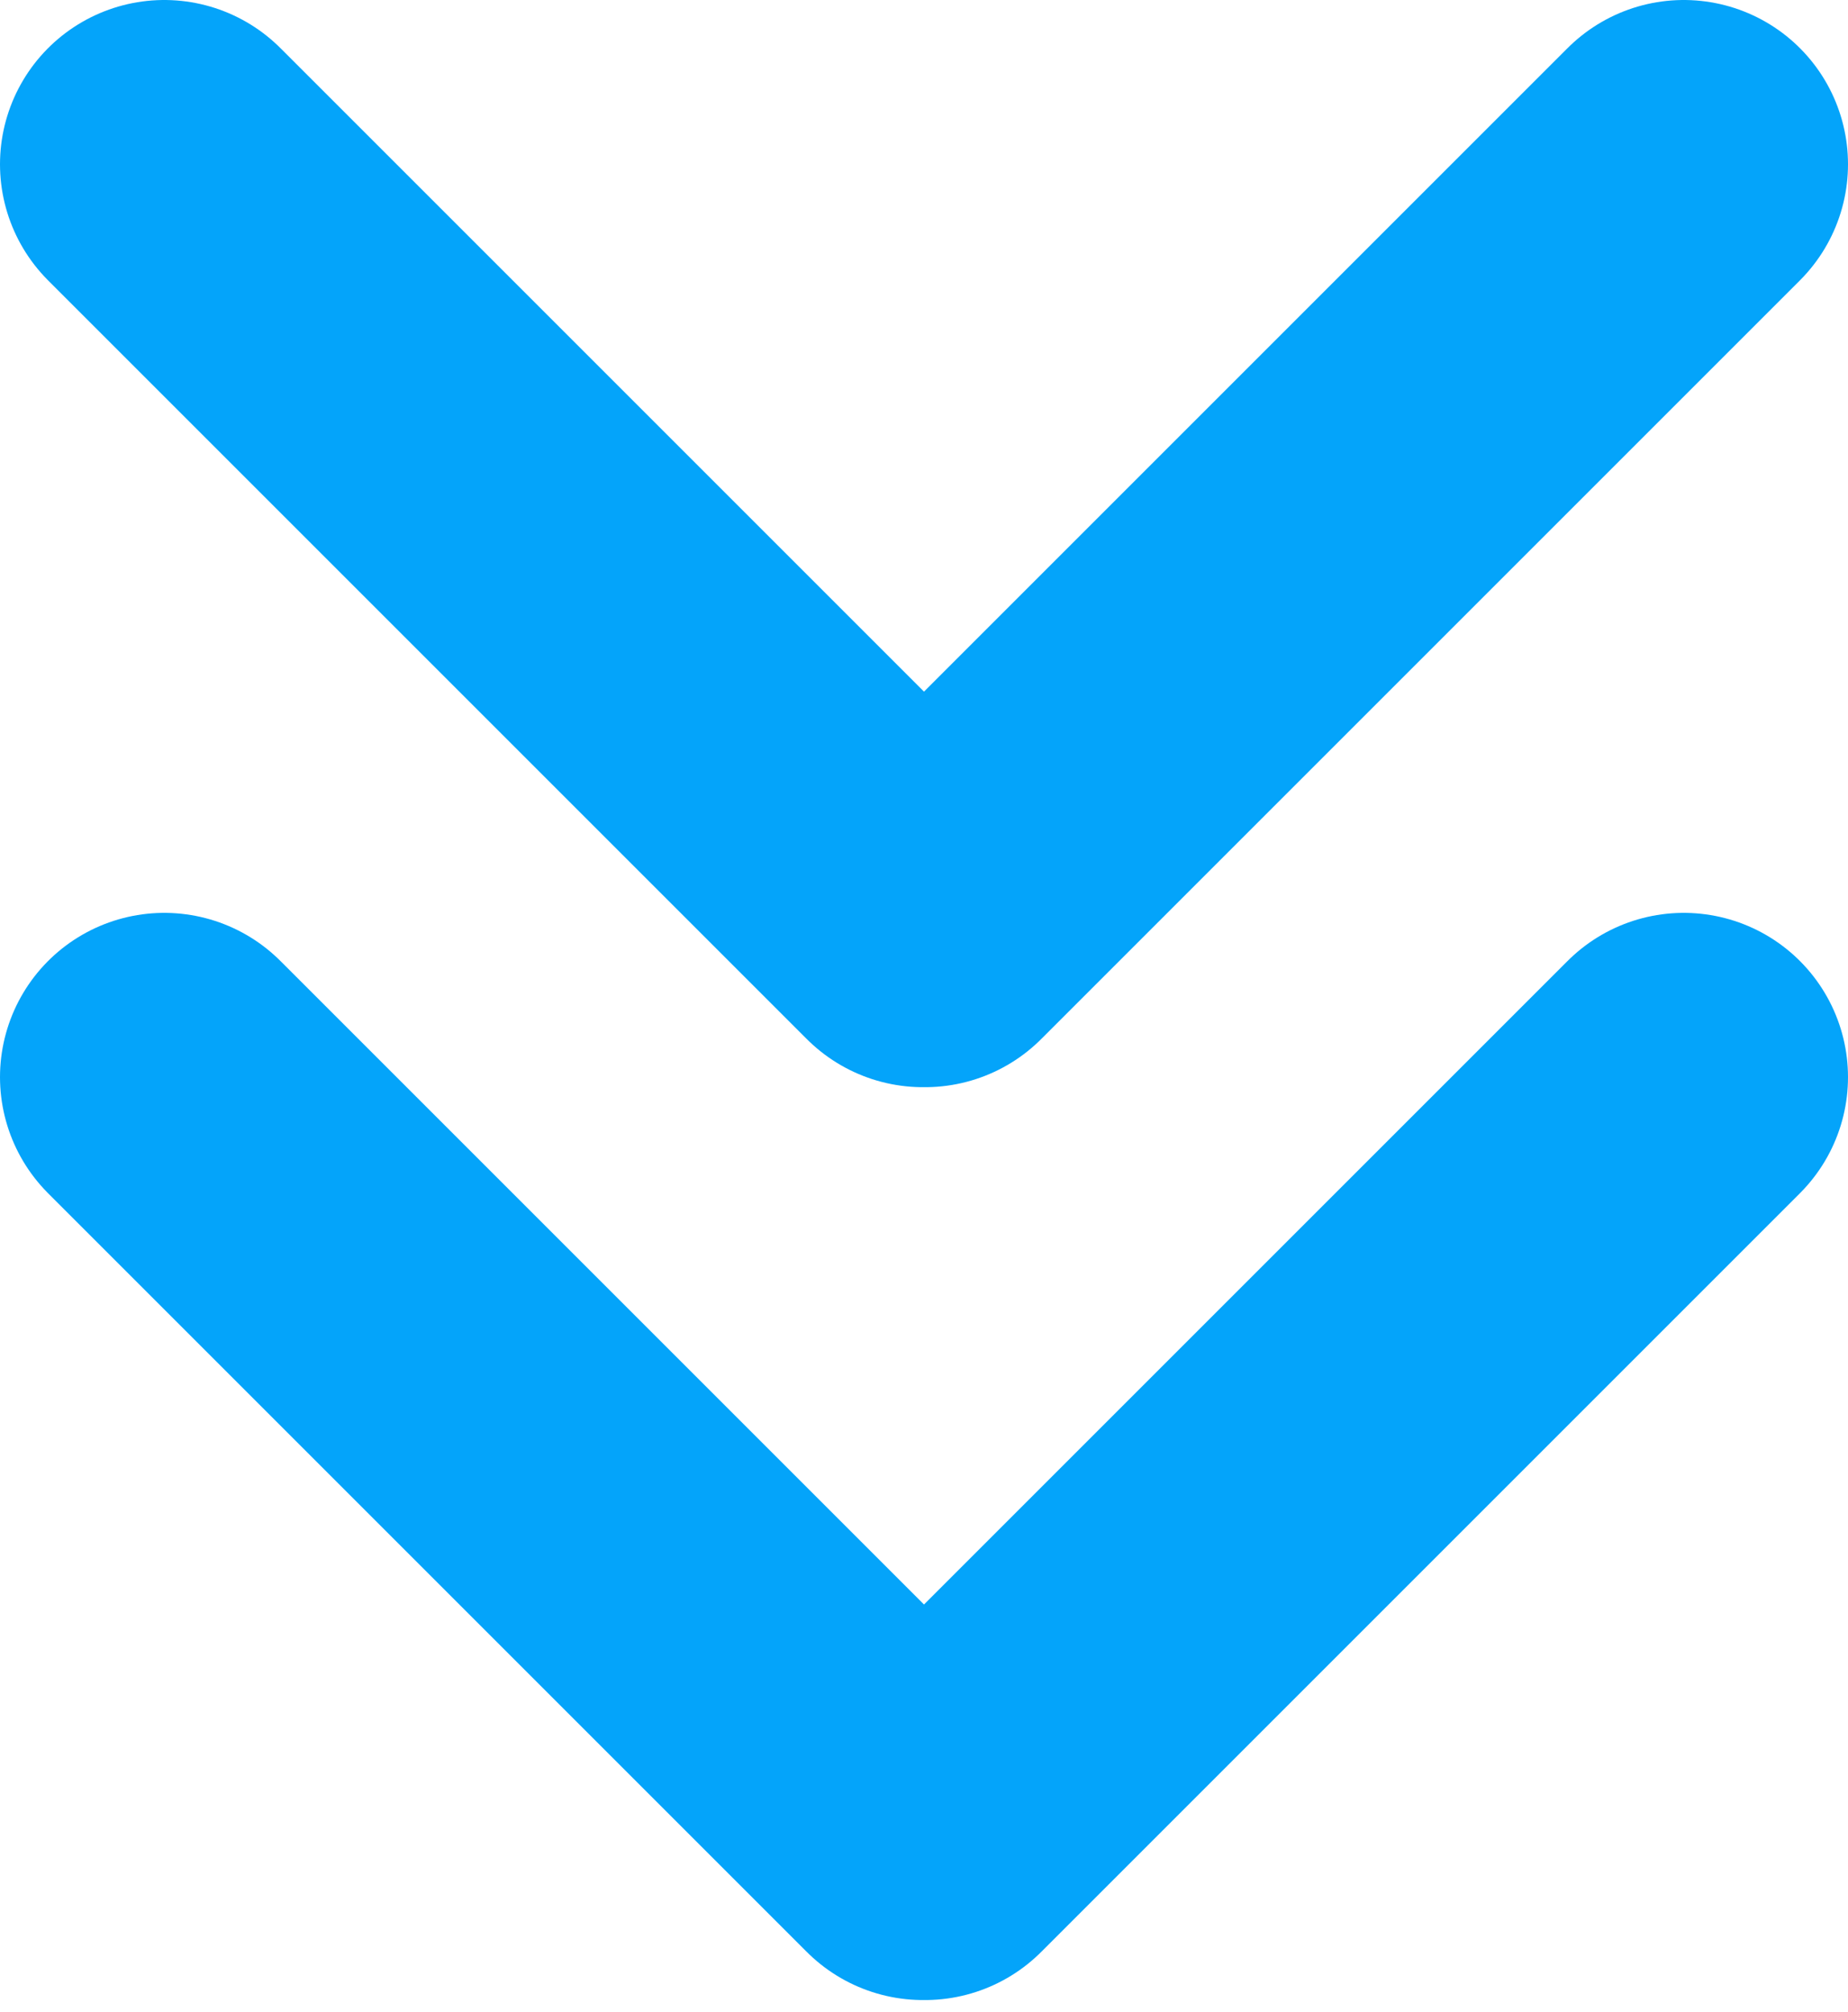 <svg width="45" height="49" viewBox="0 0 45 49" fill="none" xmlns="http://www.w3.org/2000/svg">
<path d="M4 4L22.475 22.475M41 4L22.525 22.475" stroke="#04A4FA" stroke-width="8" stroke-linecap="round" stroke-linejoin="round"/>
<path d="M4 26.23L22.475 44.705M41 26.23L22.525 44.705" stroke="#04A4FA" stroke-width="8" stroke-linecap="round" stroke-linejoin="round"/>
</svg>
